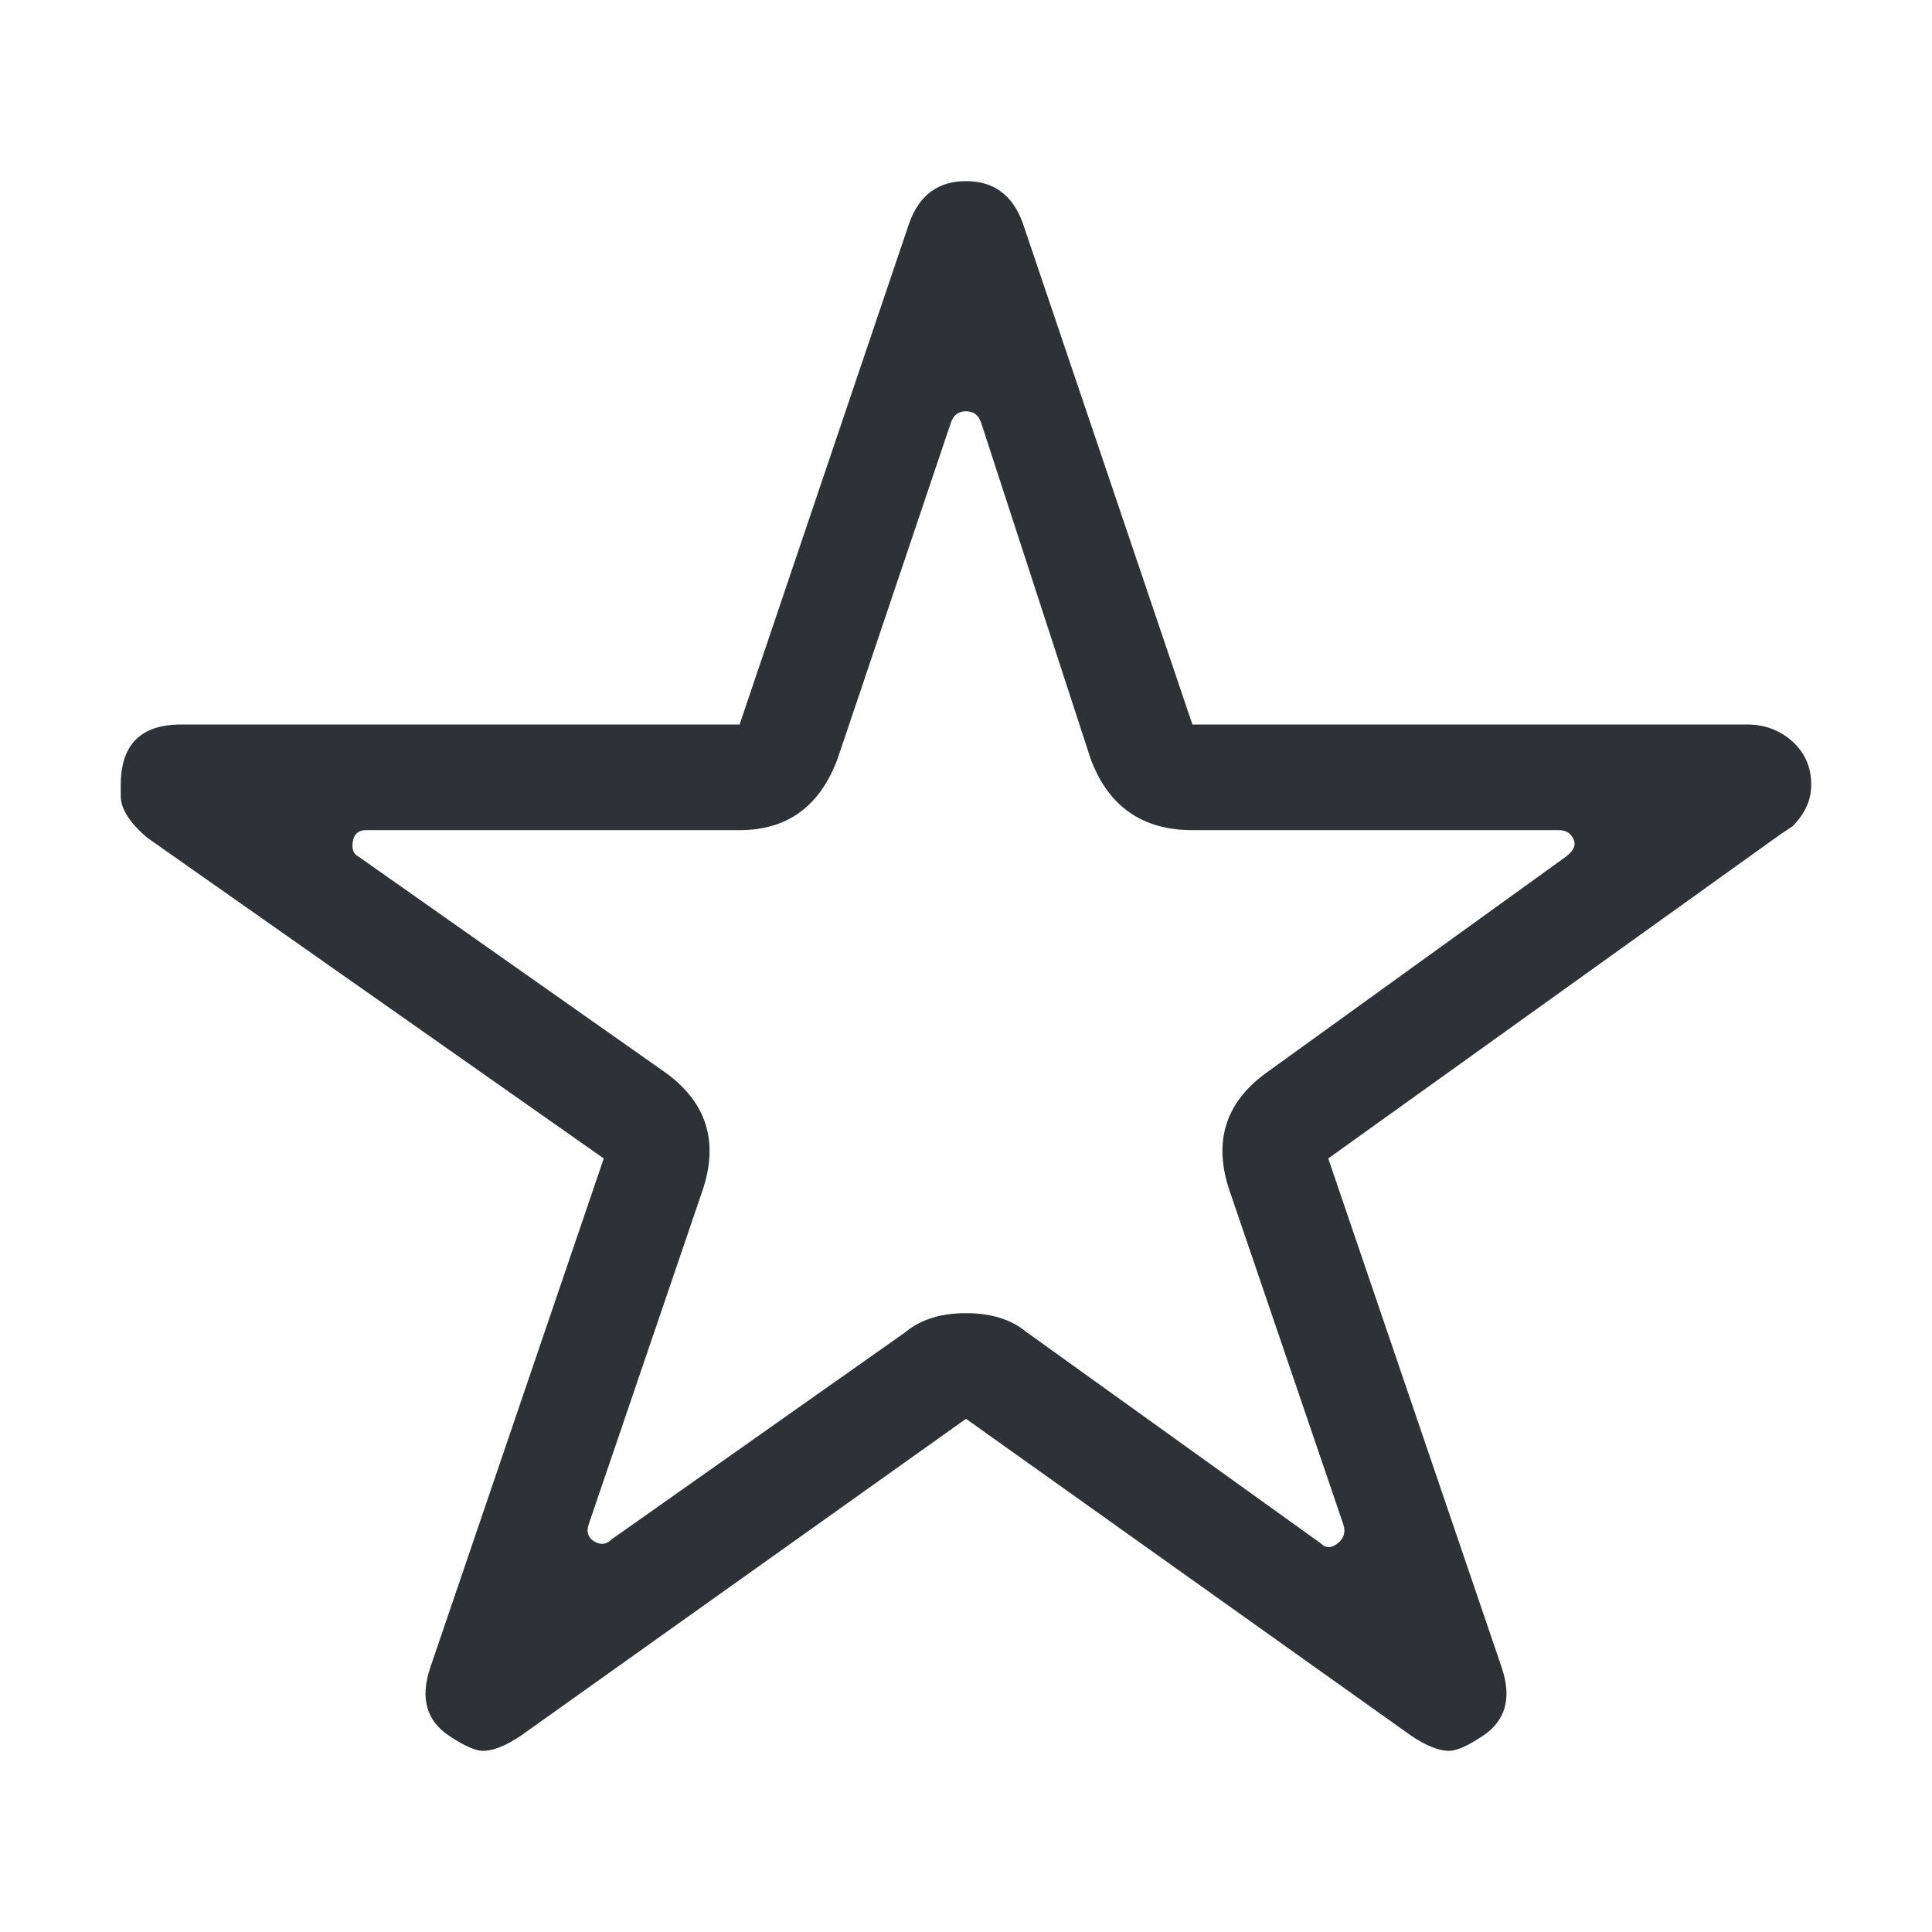 <?xml version="1.0" encoding="UTF-8"?>
<svg width="32px" height="32px" viewBox="0 0 32 32" version="1.1" xmlns="http://www.w3.org/2000/svg" xmlns:xlink="http://www.w3.org/1999/xlink">
    <!-- Generator: Sketch 63.1 (92452) - https://sketch.com -->
    <title>Icons/ion-ios-star-outline</title>
    <desc>Created with Sketch.</desc>
    <g id="Icons/ion-ios-star-outline" stroke="none" stroke-width="1" fill="none" fill-rule="evenodd" fill-opacity="0.9">
        <path d="M28.938,12 C29.229,12 29.479,12.094 29.688,12.281 C29.896,12.469 30,12.708 30,13 C30,13.25 29.896,13.479 29.688,13.688 L29.5,13.812 L22,19.188 L24.875,27.625 C25.042,28.125 24.938,28.5 24.562,28.75 C24.312,28.917 24.125,29 24,29 C23.833,29 23.625,28.917 23.375,28.75 L16,23.5 L8.625,28.75 C8.375,28.917 8.167,29 8,29 C7.875,29 7.688,28.917 7.438,28.75 C7.062,28.5 6.958,28.125 7.125,27.625 L10,19.188 L2.438,13.875 C2.146,13.625 2,13.396 2,13.188 L2,13 C2,12.333 2.333,12 3,12 L12.25,12 L15.062,3.688 C15.229,3.229 15.542,3 16,3 C16.458,3 16.771,3.229 16.938,3.688 L19.75,12 L28.938,12 Z M21,17.75 L25.938,14.188 C26.104,14.062 26.125,13.938 26,13.812 C25.958,13.771 25.896,13.75 25.812,13.75 L19.75,13.75 C18.917,13.75 18.354,13.354 18.062,12.562 L16.25,7 C16.208,6.875 16.125,6.812 16,6.812 C15.875,6.812 15.792,6.875 15.75,7 L13.875,12.562 C13.583,13.354 13.042,13.75 12.25,13.75 L6.062,13.75 C5.937,13.75 5.865,13.812 5.844,13.938 C5.823,14.063 5.854,14.146 5.938,14.188 L11,17.75 C11.708,18.25 11.917,18.917 11.625,19.75 L9.75,25.25 C9.708,25.375 9.74,25.469 9.844,25.531 C9.948,25.594 10.042,25.583 10.125,25.5 L15,22.062 C15.25,21.854 15.583,21.75 16,21.75 C16.417,21.75 16.75,21.854 17,22.062 L21.875,25.562 C21.958,25.646 22.052,25.646 22.156,25.562 C22.26,25.479 22.292,25.375 22.25,25.25 L20.375,19.75 C20.083,18.917 20.292,18.25 21,17.75 Z" id="↳-🎨-Fill" fill="#181C21"></path>
    </g>
</svg>